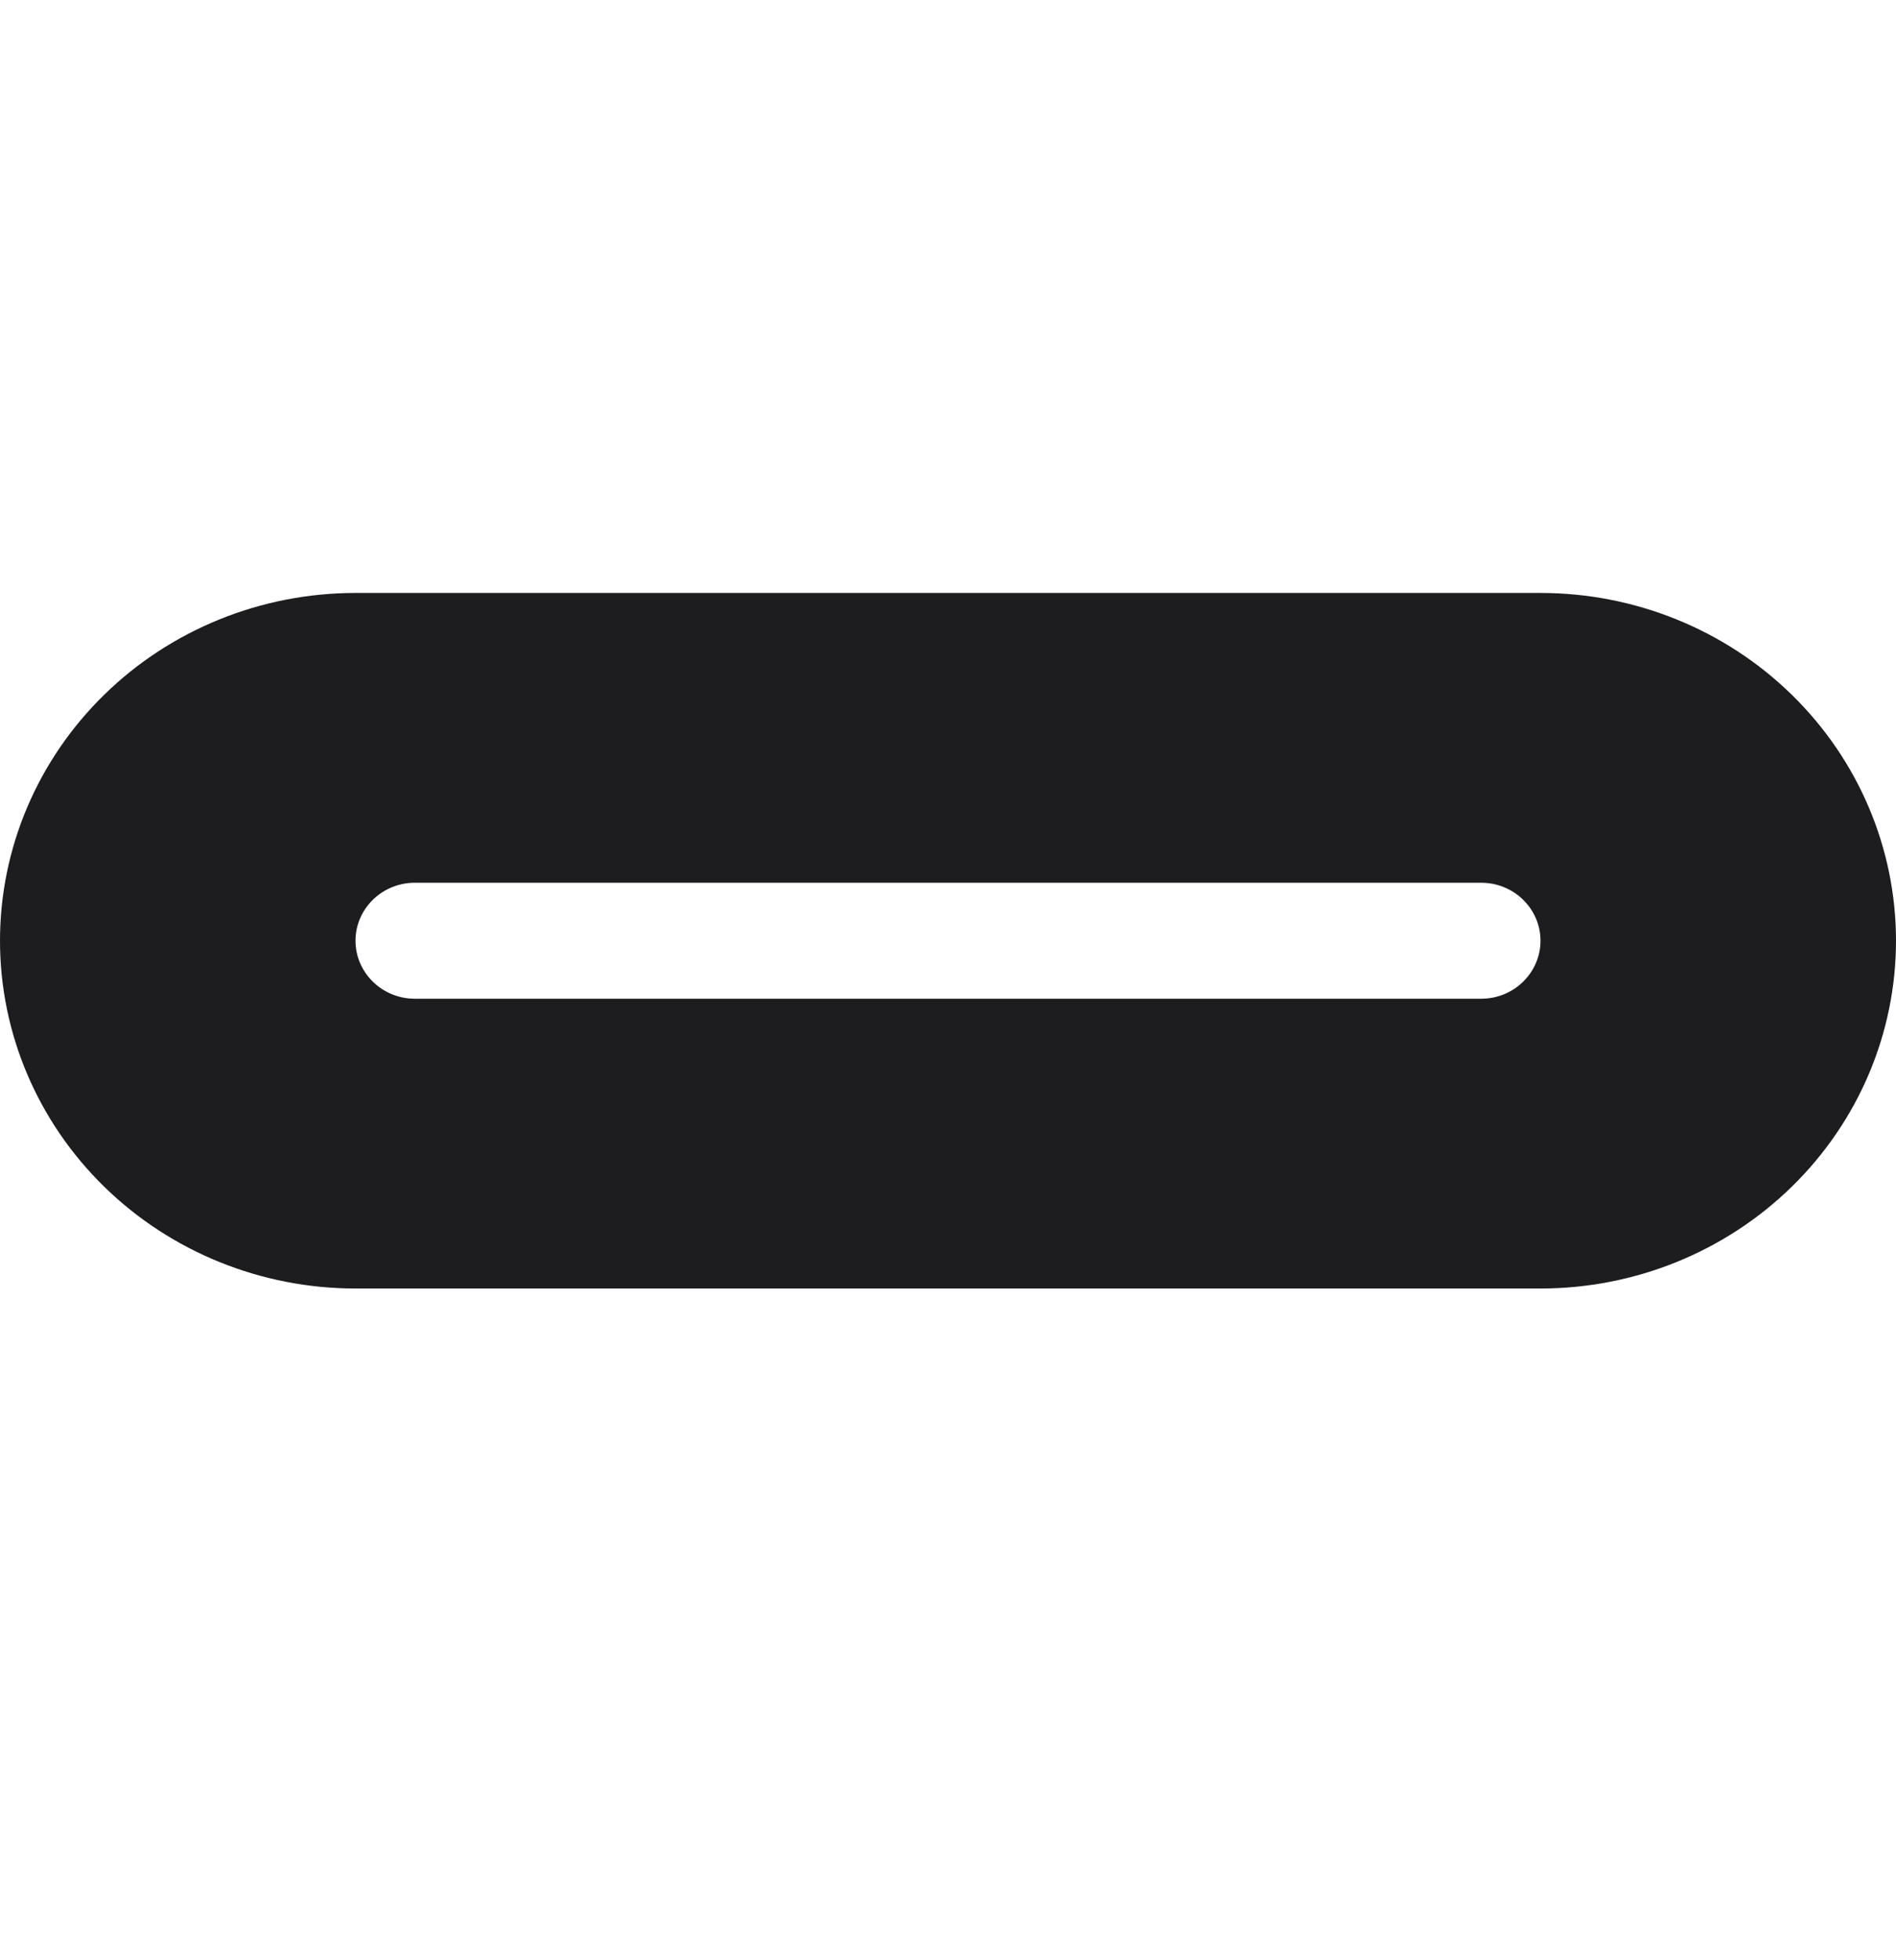 <svg width="30" height="31" viewBox="0 0 30 31" fill="none" xmlns="http://www.w3.org/2000/svg">
<path fill-rule="evenodd" clip-rule="evenodd" d="M1.648 10.988C0.593 12.019 0 13.418 0 14.877C0 16.336 0.593 17.735 1.648 18.766C2.702 19.797 4.133 20.377 5.625 20.377H24.375C25.867 20.377 27.298 19.797 28.352 18.766C29.407 17.735 30 16.336 30 14.877C30 13.418 29.407 12.019 28.352 10.988C27.298 9.956 25.867 9.377 24.375 9.377H5.625C4.133 9.377 2.702 9.956 1.648 10.988ZM5.9 14.229C6.075 14.057 6.314 13.96 6.562 13.96H23.438C23.686 13.96 23.925 14.057 24.1 14.229C24.276 14.401 24.375 14.634 24.375 14.877C24.375 15.12 24.276 15.353 24.1 15.525C23.925 15.697 23.686 15.794 23.438 15.794H6.562C6.314 15.794 6.075 15.697 5.9 15.525C5.724 15.353 5.625 15.12 5.625 14.877C5.625 14.634 5.724 14.401 5.9 14.229Z" fill="#1D1D1F"/>
</svg>
